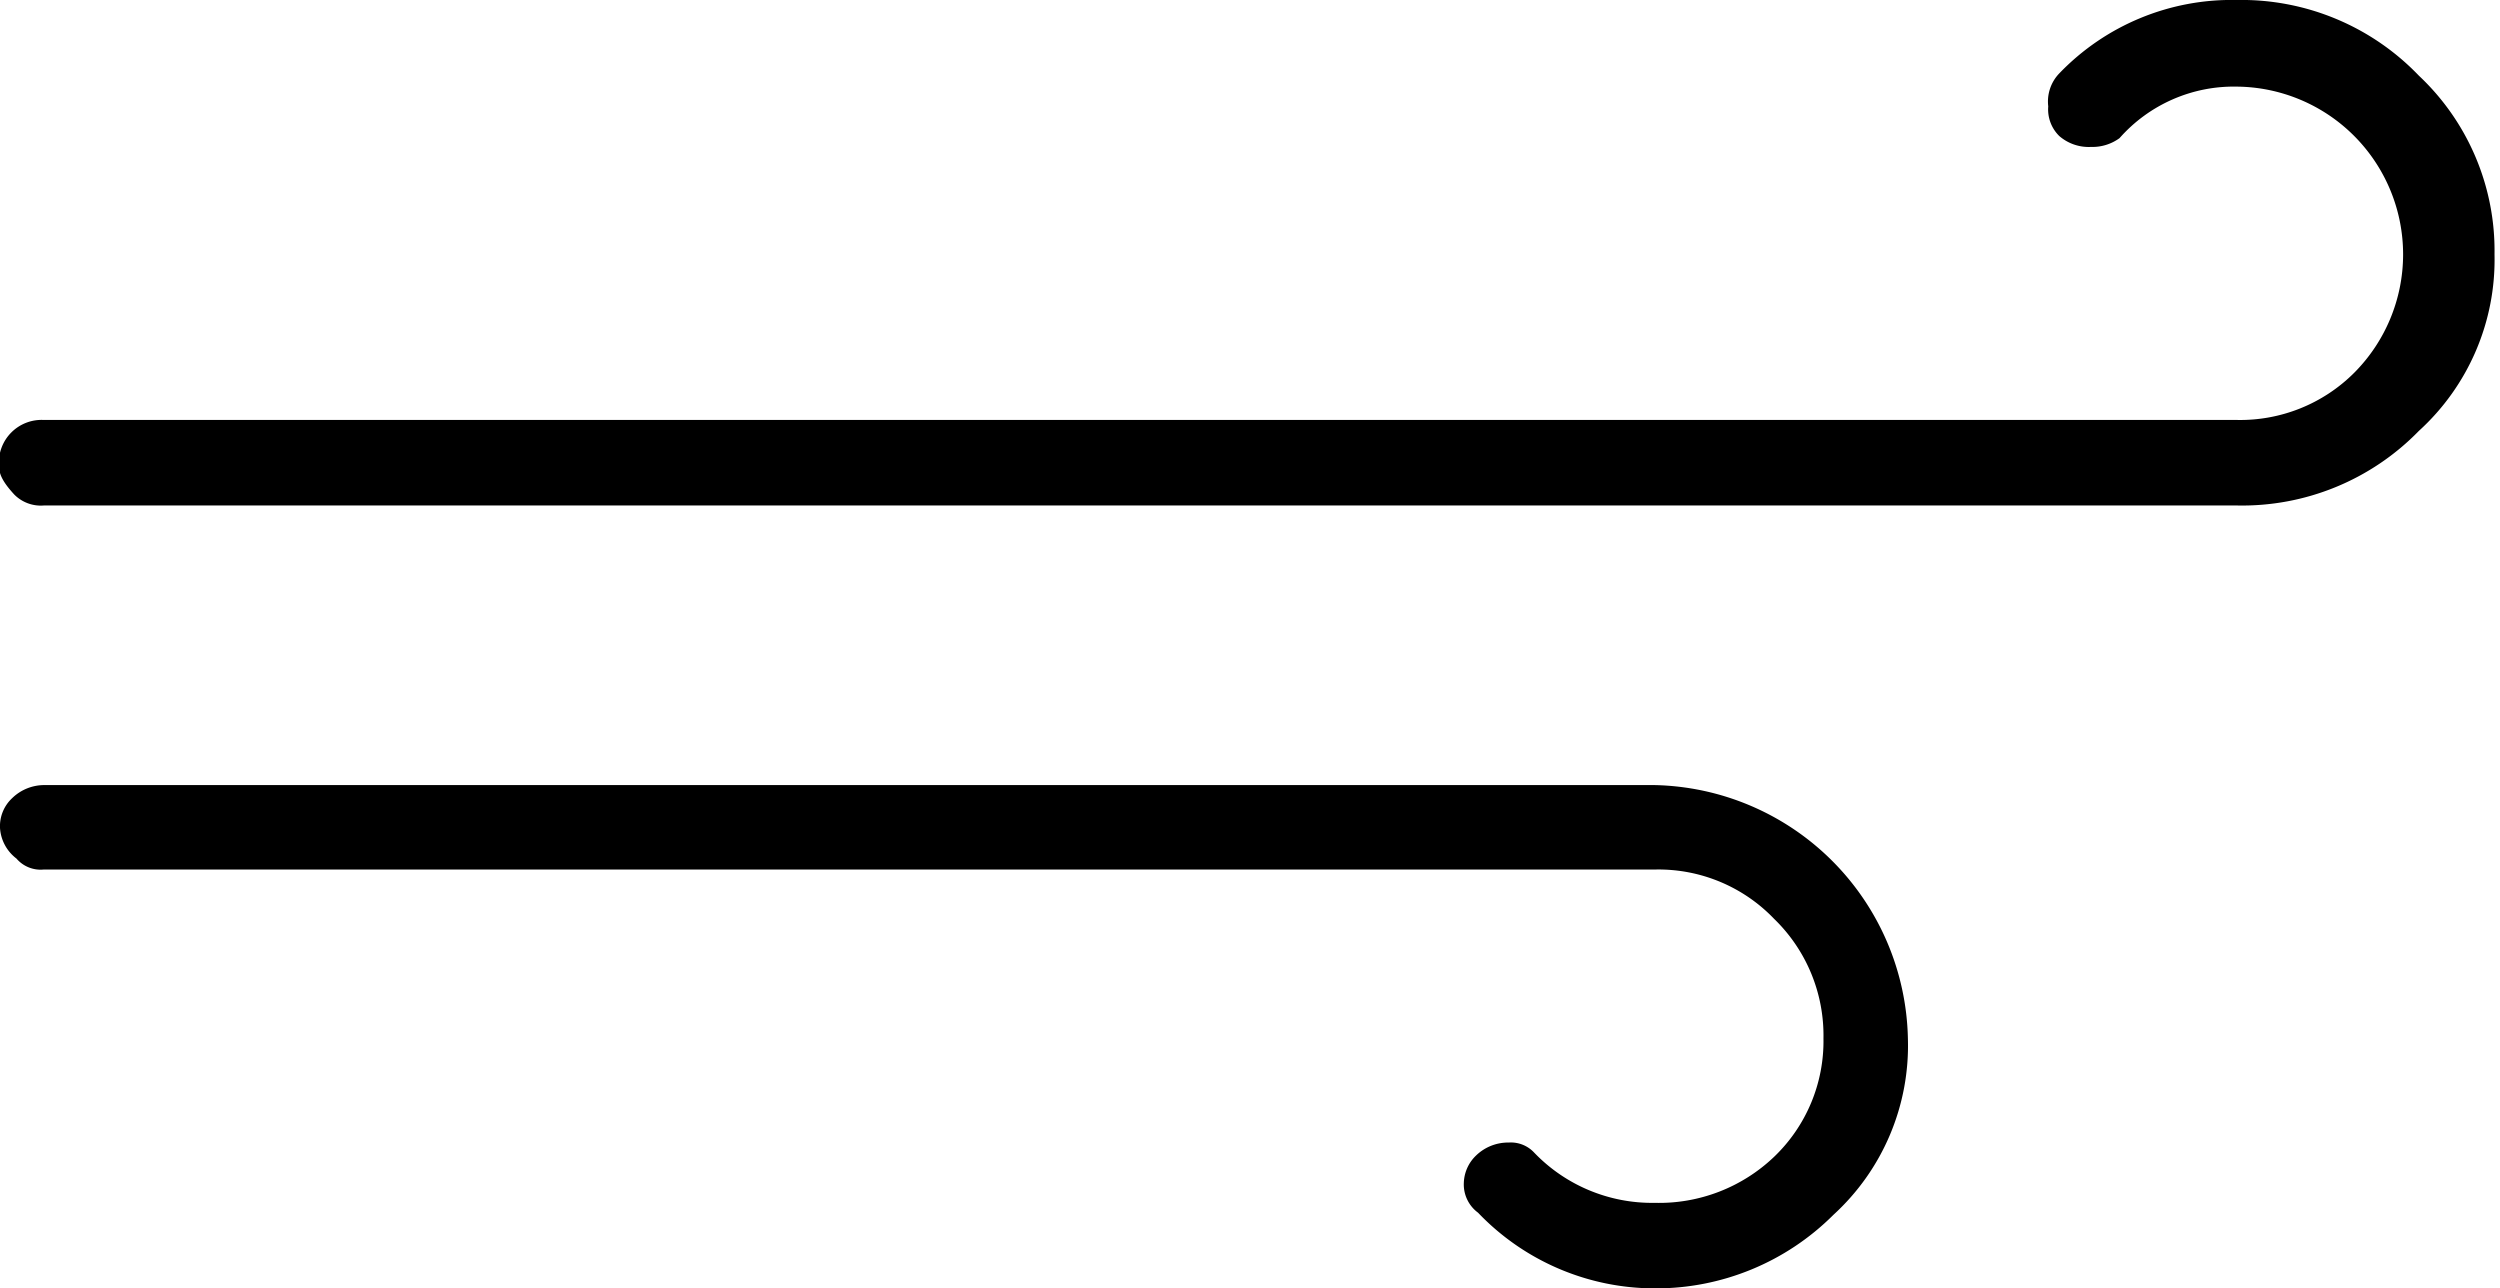 <svg id="Layer_1" data-name="Layer 1" xmlns="http://www.w3.org/2000/svg" viewBox="0 0 22.8 11.75"><path d="M18.69,21.2a2.23,2.23,0,0,1-1.61-.69.32.32,0,0,1-.13-.27.36.36,0,0,1,.11-.25.42.42,0,0,1,.3-.12.29.29,0,0,1,.23.09,1.49,1.49,0,0,0,1.1.46A1.52,1.52,0,0,0,19.78,20a1.46,1.46,0,0,0,.45-1.08,1.48,1.48,0,0,0-.45-1.09,1.46,1.46,0,0,0-1.08-.45H4a.29.29,0,0,1-.25-.1A.38.38,0,0,1,3.6,17a.35.35,0,0,1,.11-.27.42.42,0,0,1,.3-.12H18.69A2.36,2.36,0,0,1,21,18.92a2.09,2.09,0,0,1-.68,1.61A2.29,2.29,0,0,1,18.69,21.2ZM4,14.06a.34.34,0,0,1-.27-.1c-.12-.13-.14-.2-.14-.27A.39.39,0,0,1,4,13.28h20a1.47,1.47,0,0,0,1.07-.43,1.53,1.53,0,0,0-1.07-2.61,1.39,1.39,0,0,0-1.07.47.42.42,0,0,1-.26.08.41.41,0,0,1-.29-.1.34.34,0,0,1-.1-.27.37.37,0,0,1,.1-.3,2.18,2.18,0,0,1,1.62-.67,2.24,2.24,0,0,1,1.66.69,2.19,2.19,0,0,1,.69,1.63,2.11,2.11,0,0,1-.69,1.61,2.25,2.25,0,0,1-1.66.68Z" transform="translate(-3.6 -9.45)"/></svg>